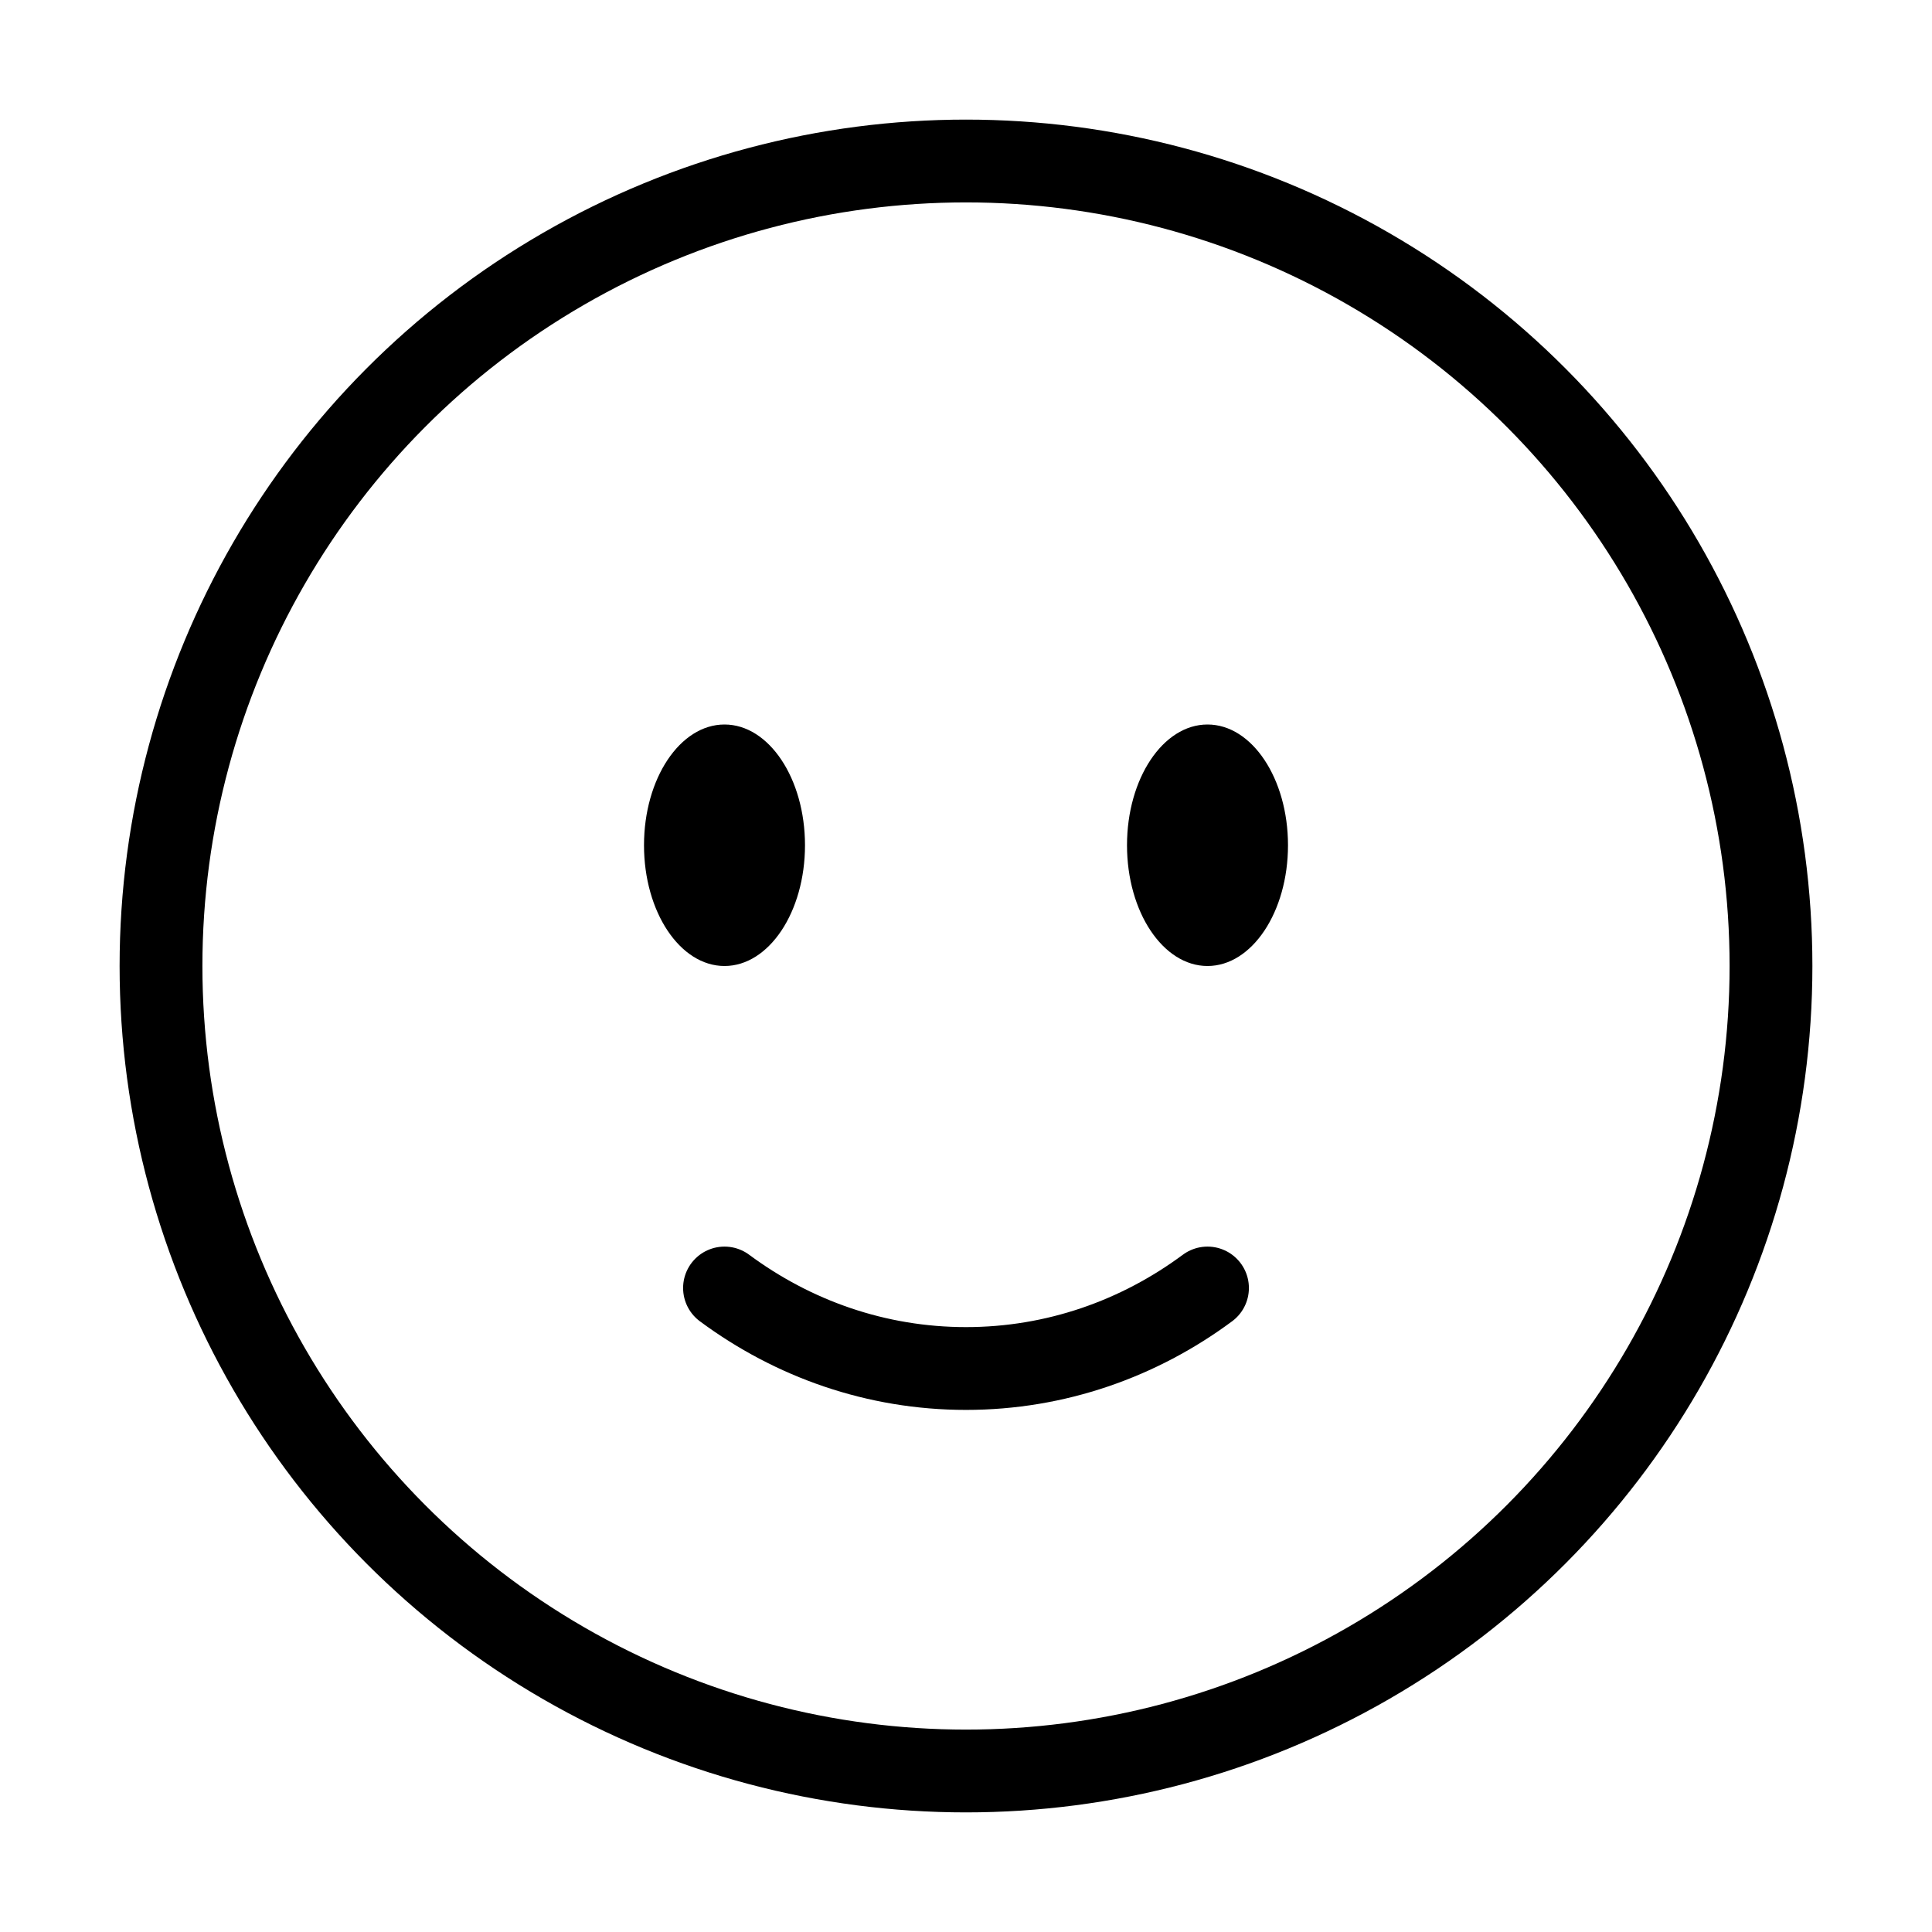 <svg width="140" height="140" viewBox="0 0 140 140" fill="none" xmlns="http://www.w3.org/2000/svg">
<circle cx="70" cy="70" r="58.333" stroke="black" stroke-width="6"/>
<path d="M52.5 93.333C57.461 97.01 63.493 99.167 70 99.167C76.507 99.167 82.54 97.01 87.5 93.333" stroke="black" stroke-width="6" stroke-linecap="round"/>
<path d="M93.333 61.25C93.333 66.082 90.722 70 87.5 70C84.278 70 81.667 66.082 81.667 61.25C81.667 56.417 84.278 52.5 87.5 52.5C90.722 52.5 93.333 56.417 93.333 61.25Z" fill="black"/>
<ellipse cx="52.5" cy="61.25" rx="5.833" ry="8.75" fill="black"/>
</svg>
